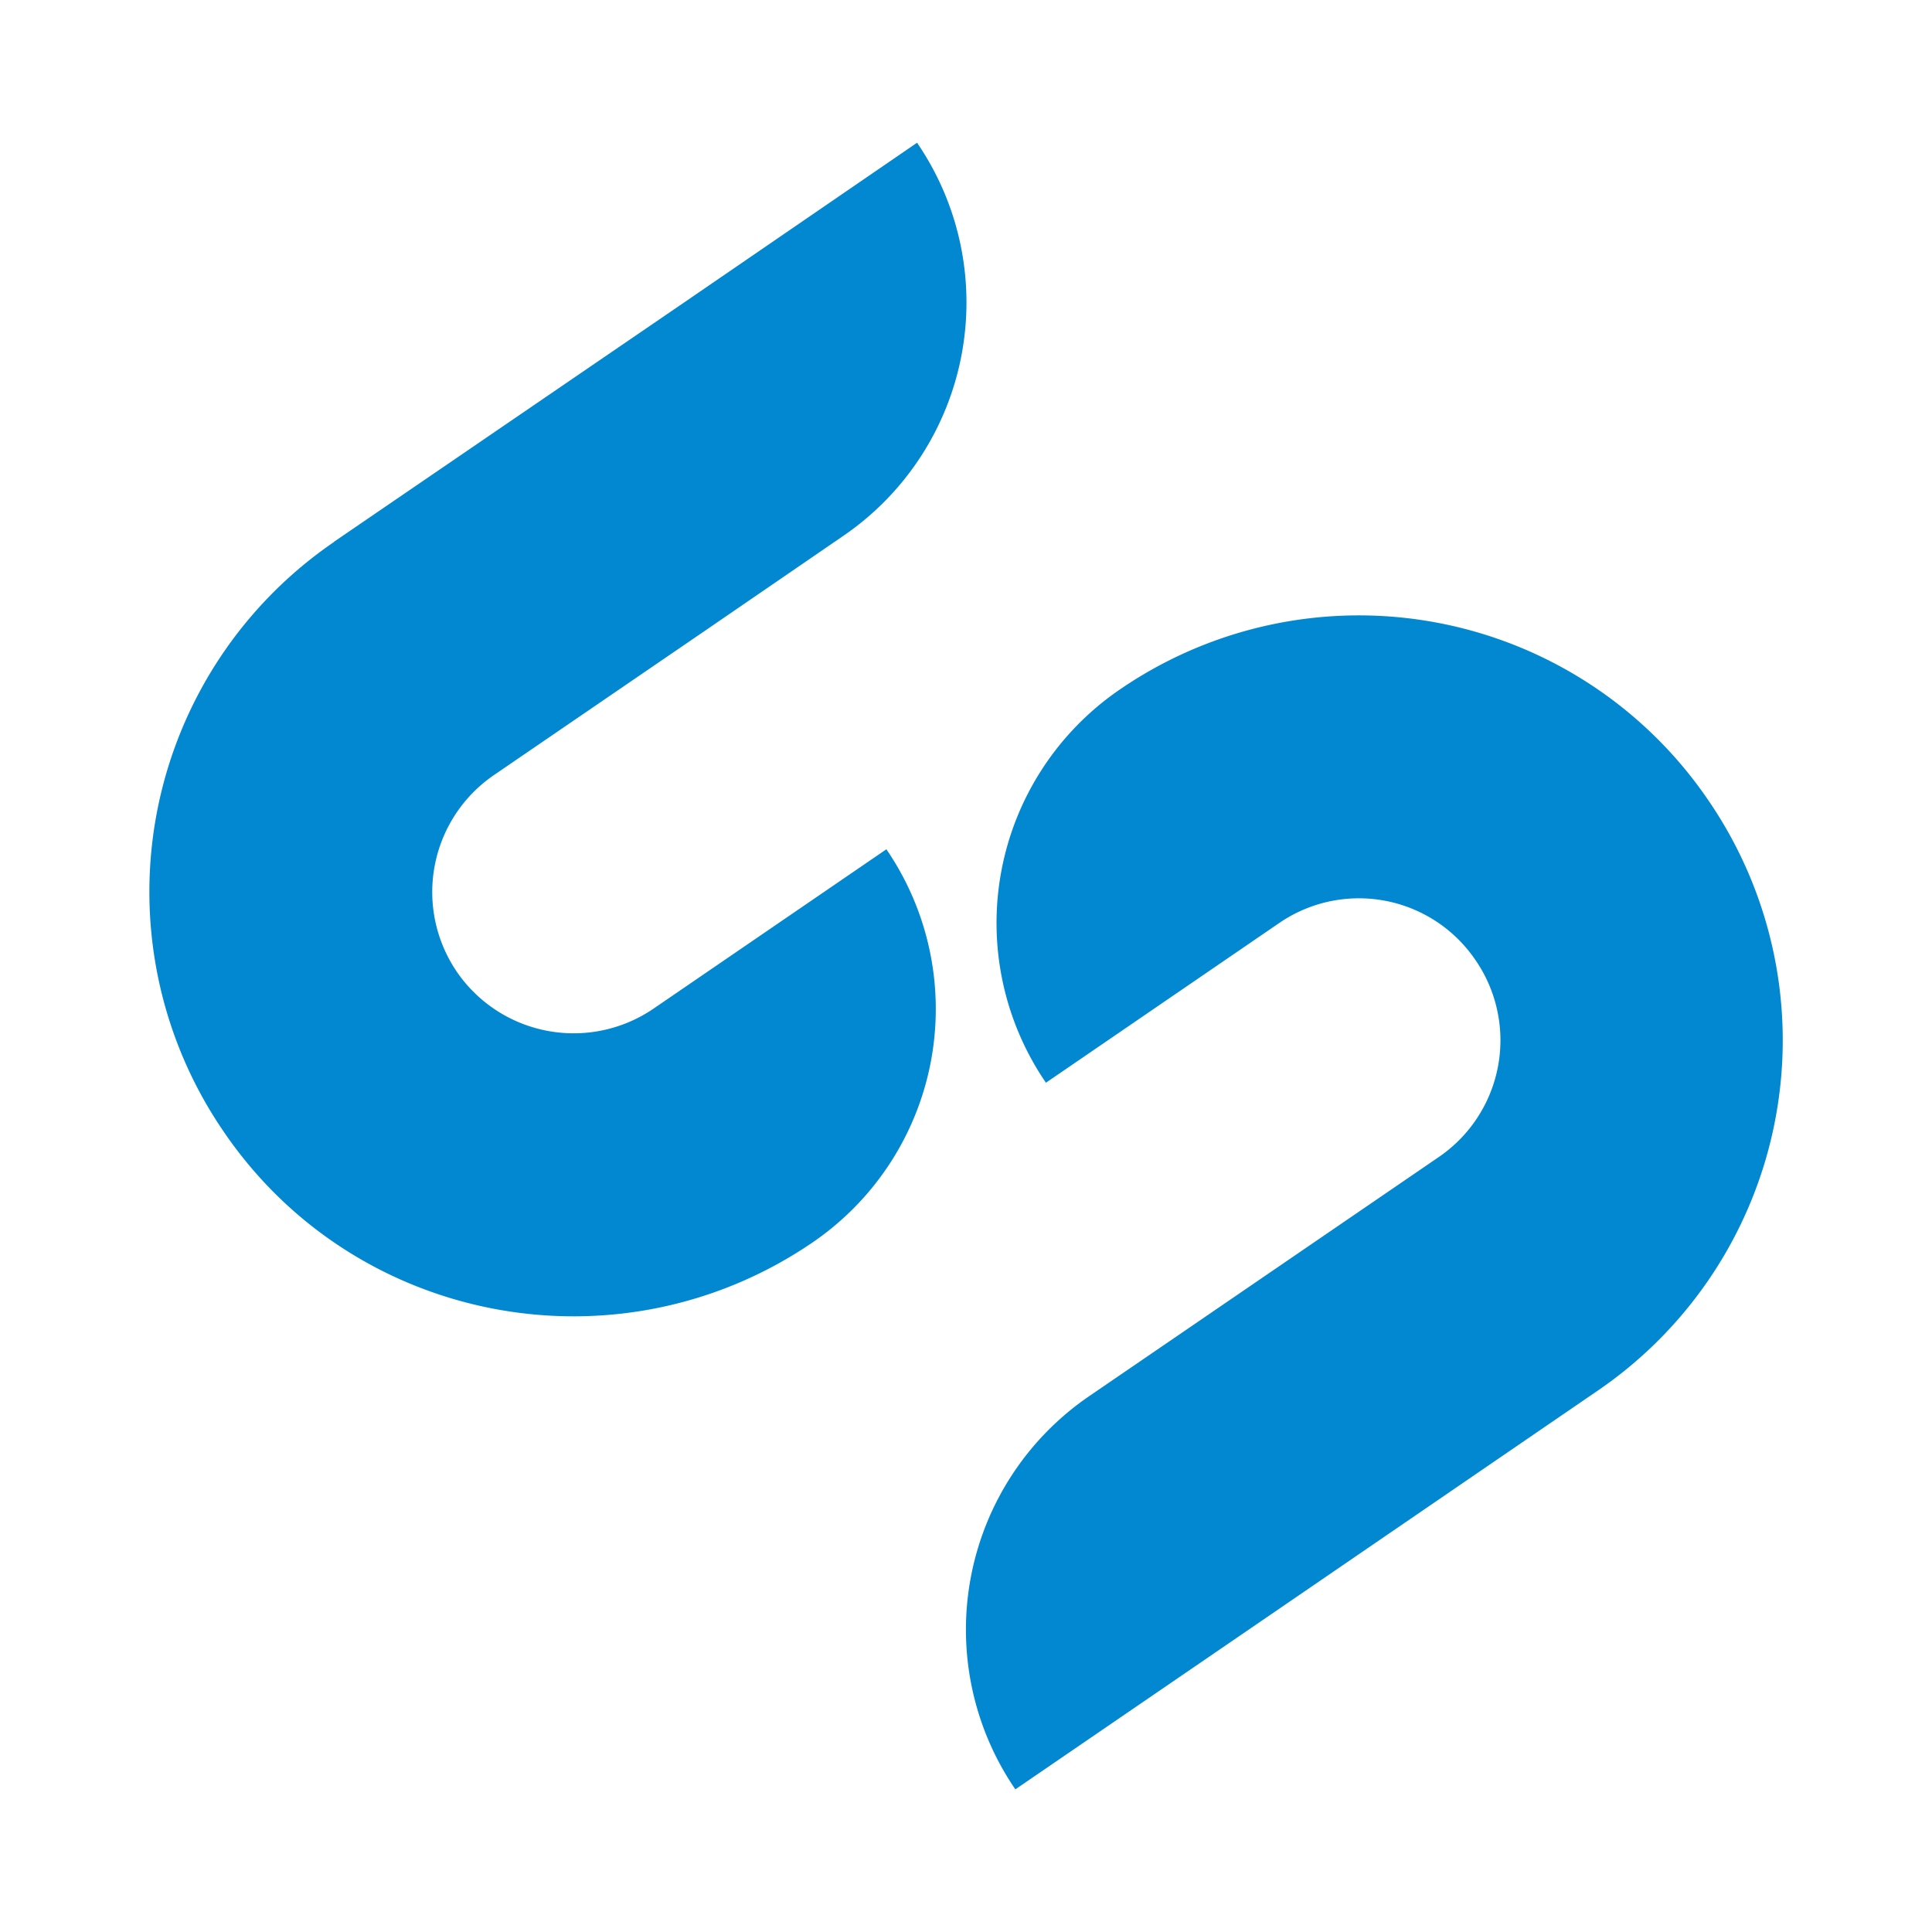 <svg xmlns="http://www.w3.org/2000/svg" viewBox="0 0 24 24" shape-rendering="geometricPrecision"><path fill="#0288d1" d="M10.097 15.432a3.513 3.513 0 0 0 .914-4.882l-2.896 1.982a1.76 1.76 0 0 1-2.44-.46 1.76 1.76 0 0 1 .46-2.443L8.78 7.82l1.697-1.164a3.513 3.513 0 0 0 .915-4.883L8.496 3.759 4.152 6.728l-.005.006a5.266 5.266 0 0 0-1.368 7.324c1.635 2.402 4.917 3.015 7.318 1.374m3.81-6.864-.022.016za3.513 3.513 0 0 0-.914 4.882l2.895-1.982a1.75 1.75 0 0 1 2.442.46 1.756 1.756 0 0 1-.454 2.443l-2.646 1.81-1.702 1.164a3.513 3.513 0 0 0-.915 4.883l2.896-1.982 4.343-2.974a5.27 5.27 0 0 0 1.374-7.324 5.25 5.25 0 0 0-7.319-1.38"/></svg>